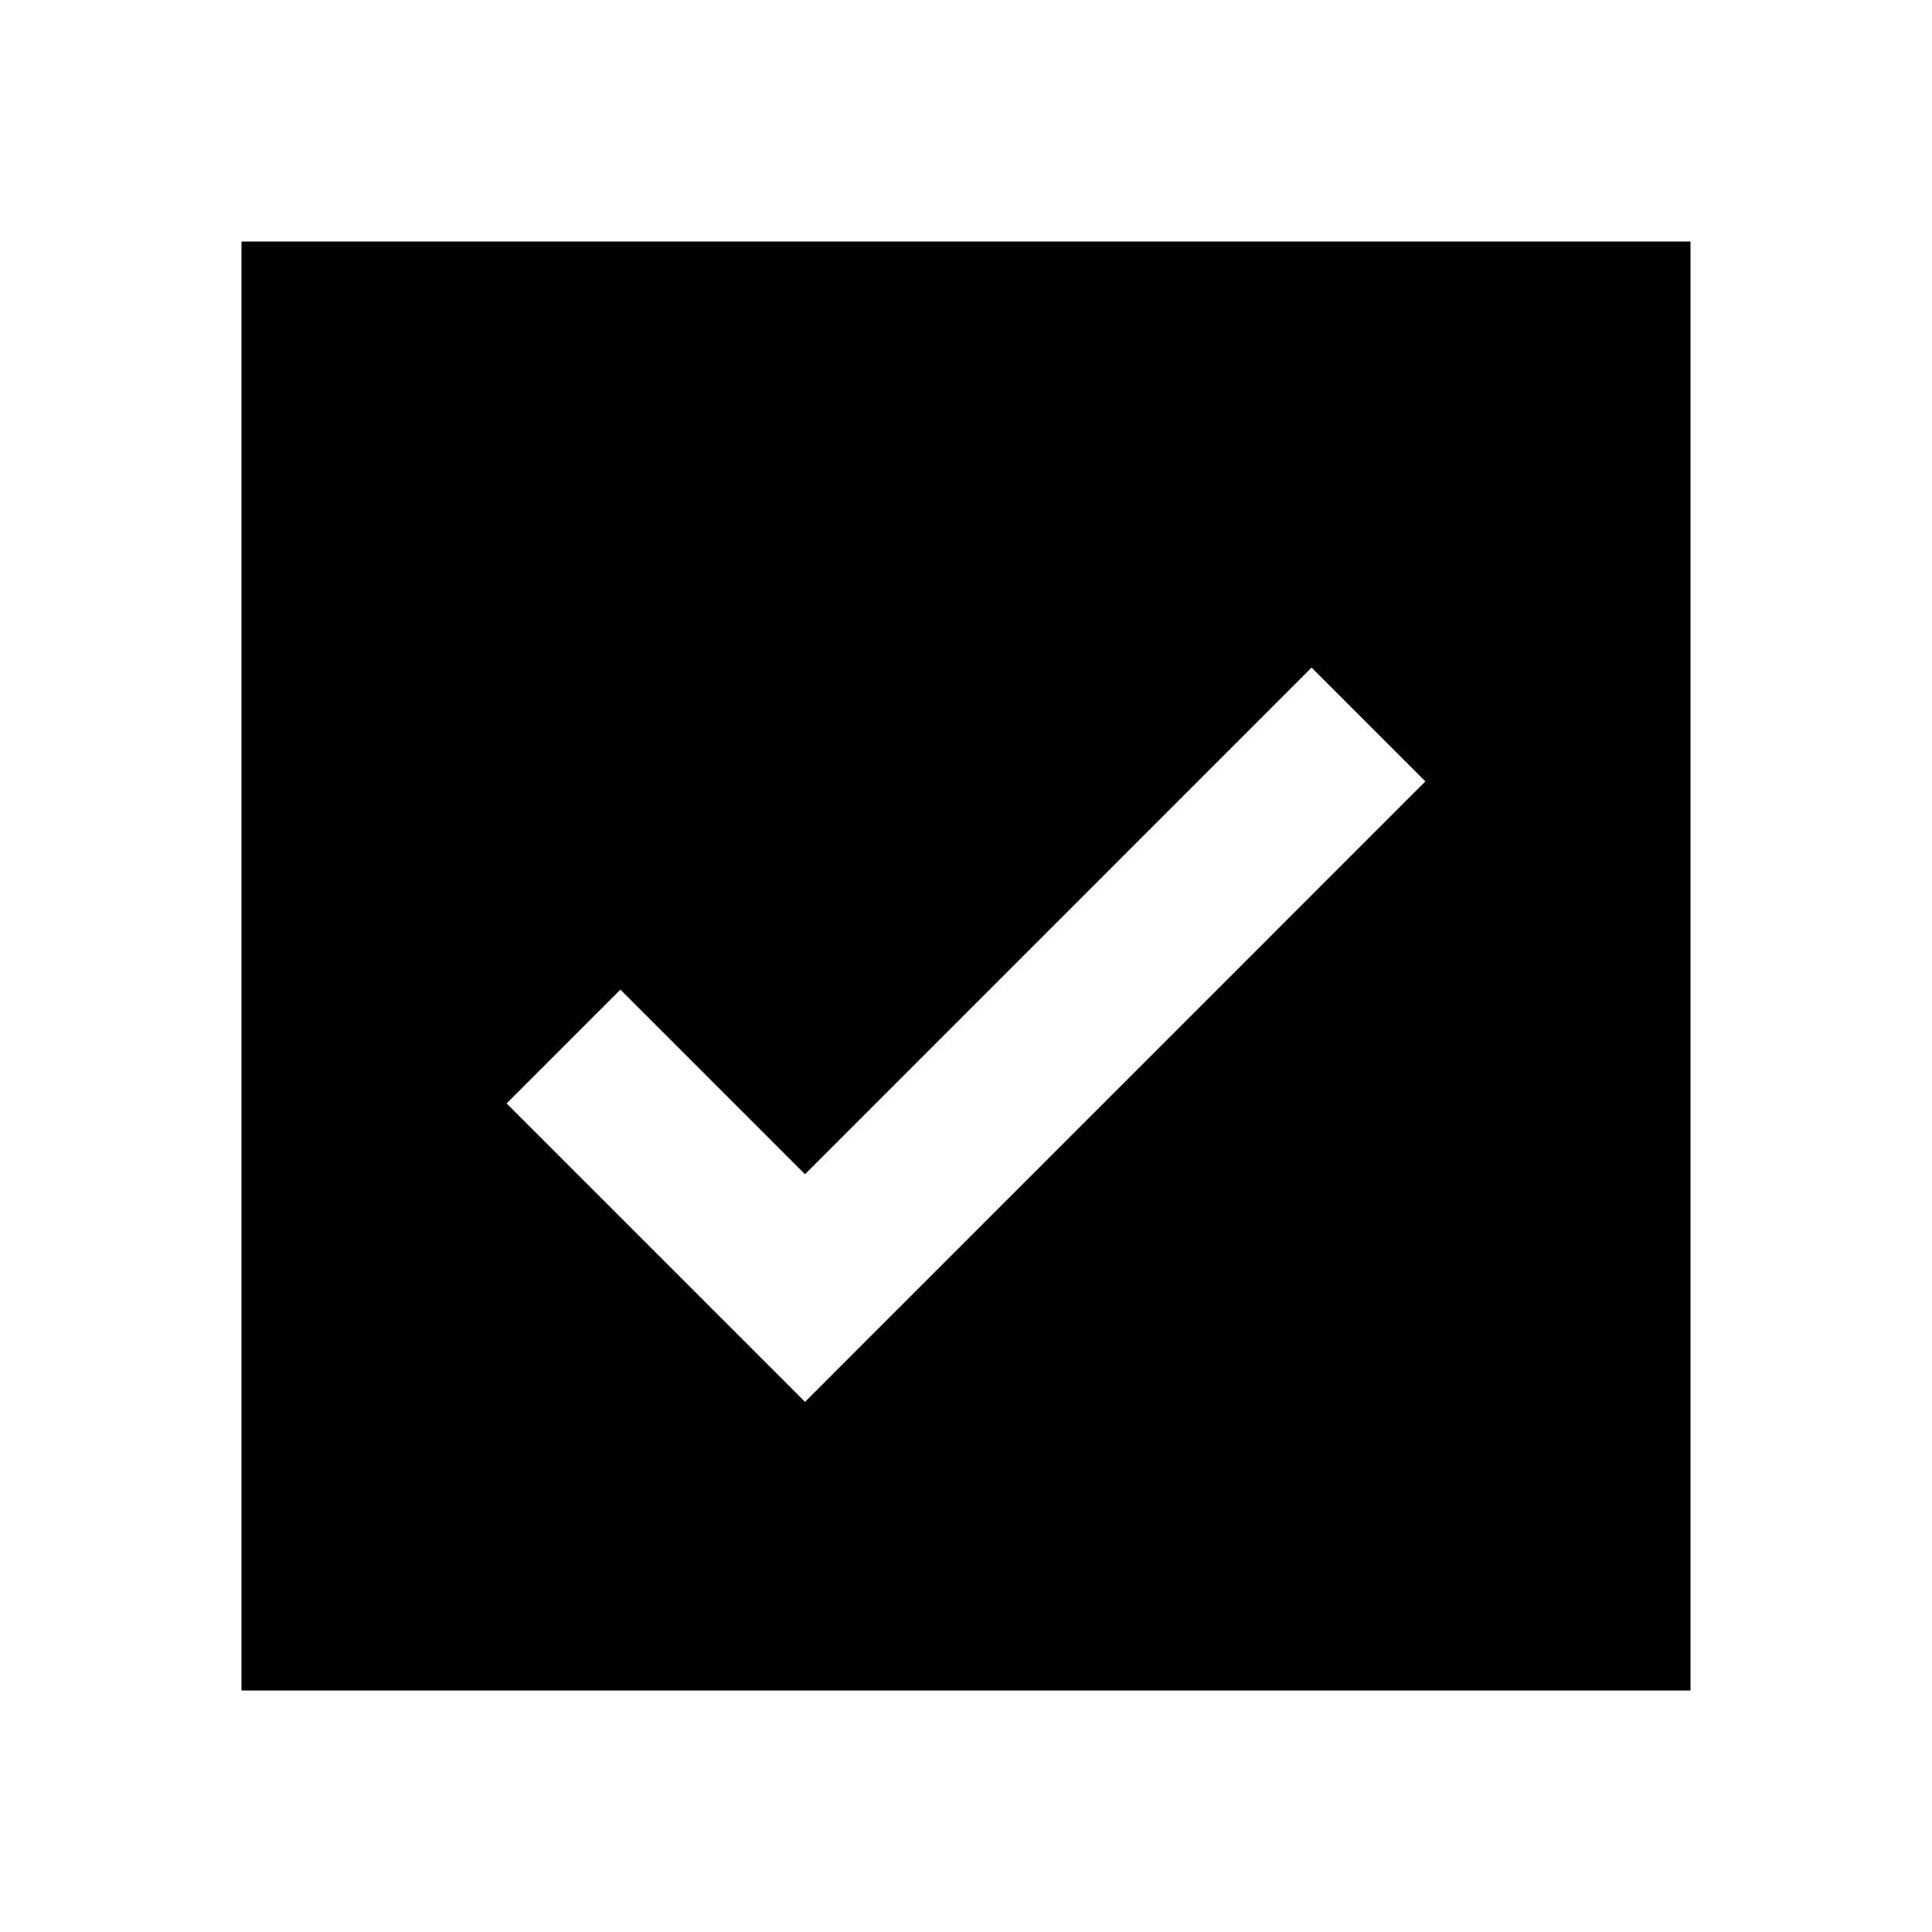 <?xml version="1.0" encoding="UTF-8"?>
<svg width="100pt" height="100pt" version="1.1" viewBox="0 0 100 100" xmlns="http://www.w3.org/2000/svg">
 <path d="m12.5 87.5v-75h75v75zm29.168-14.941 32.109-32.113-5.891-5.891-26.219 26.223-9.555-9.555-5.891 5.891z" fill-rule="evenodd"/>
</svg>
